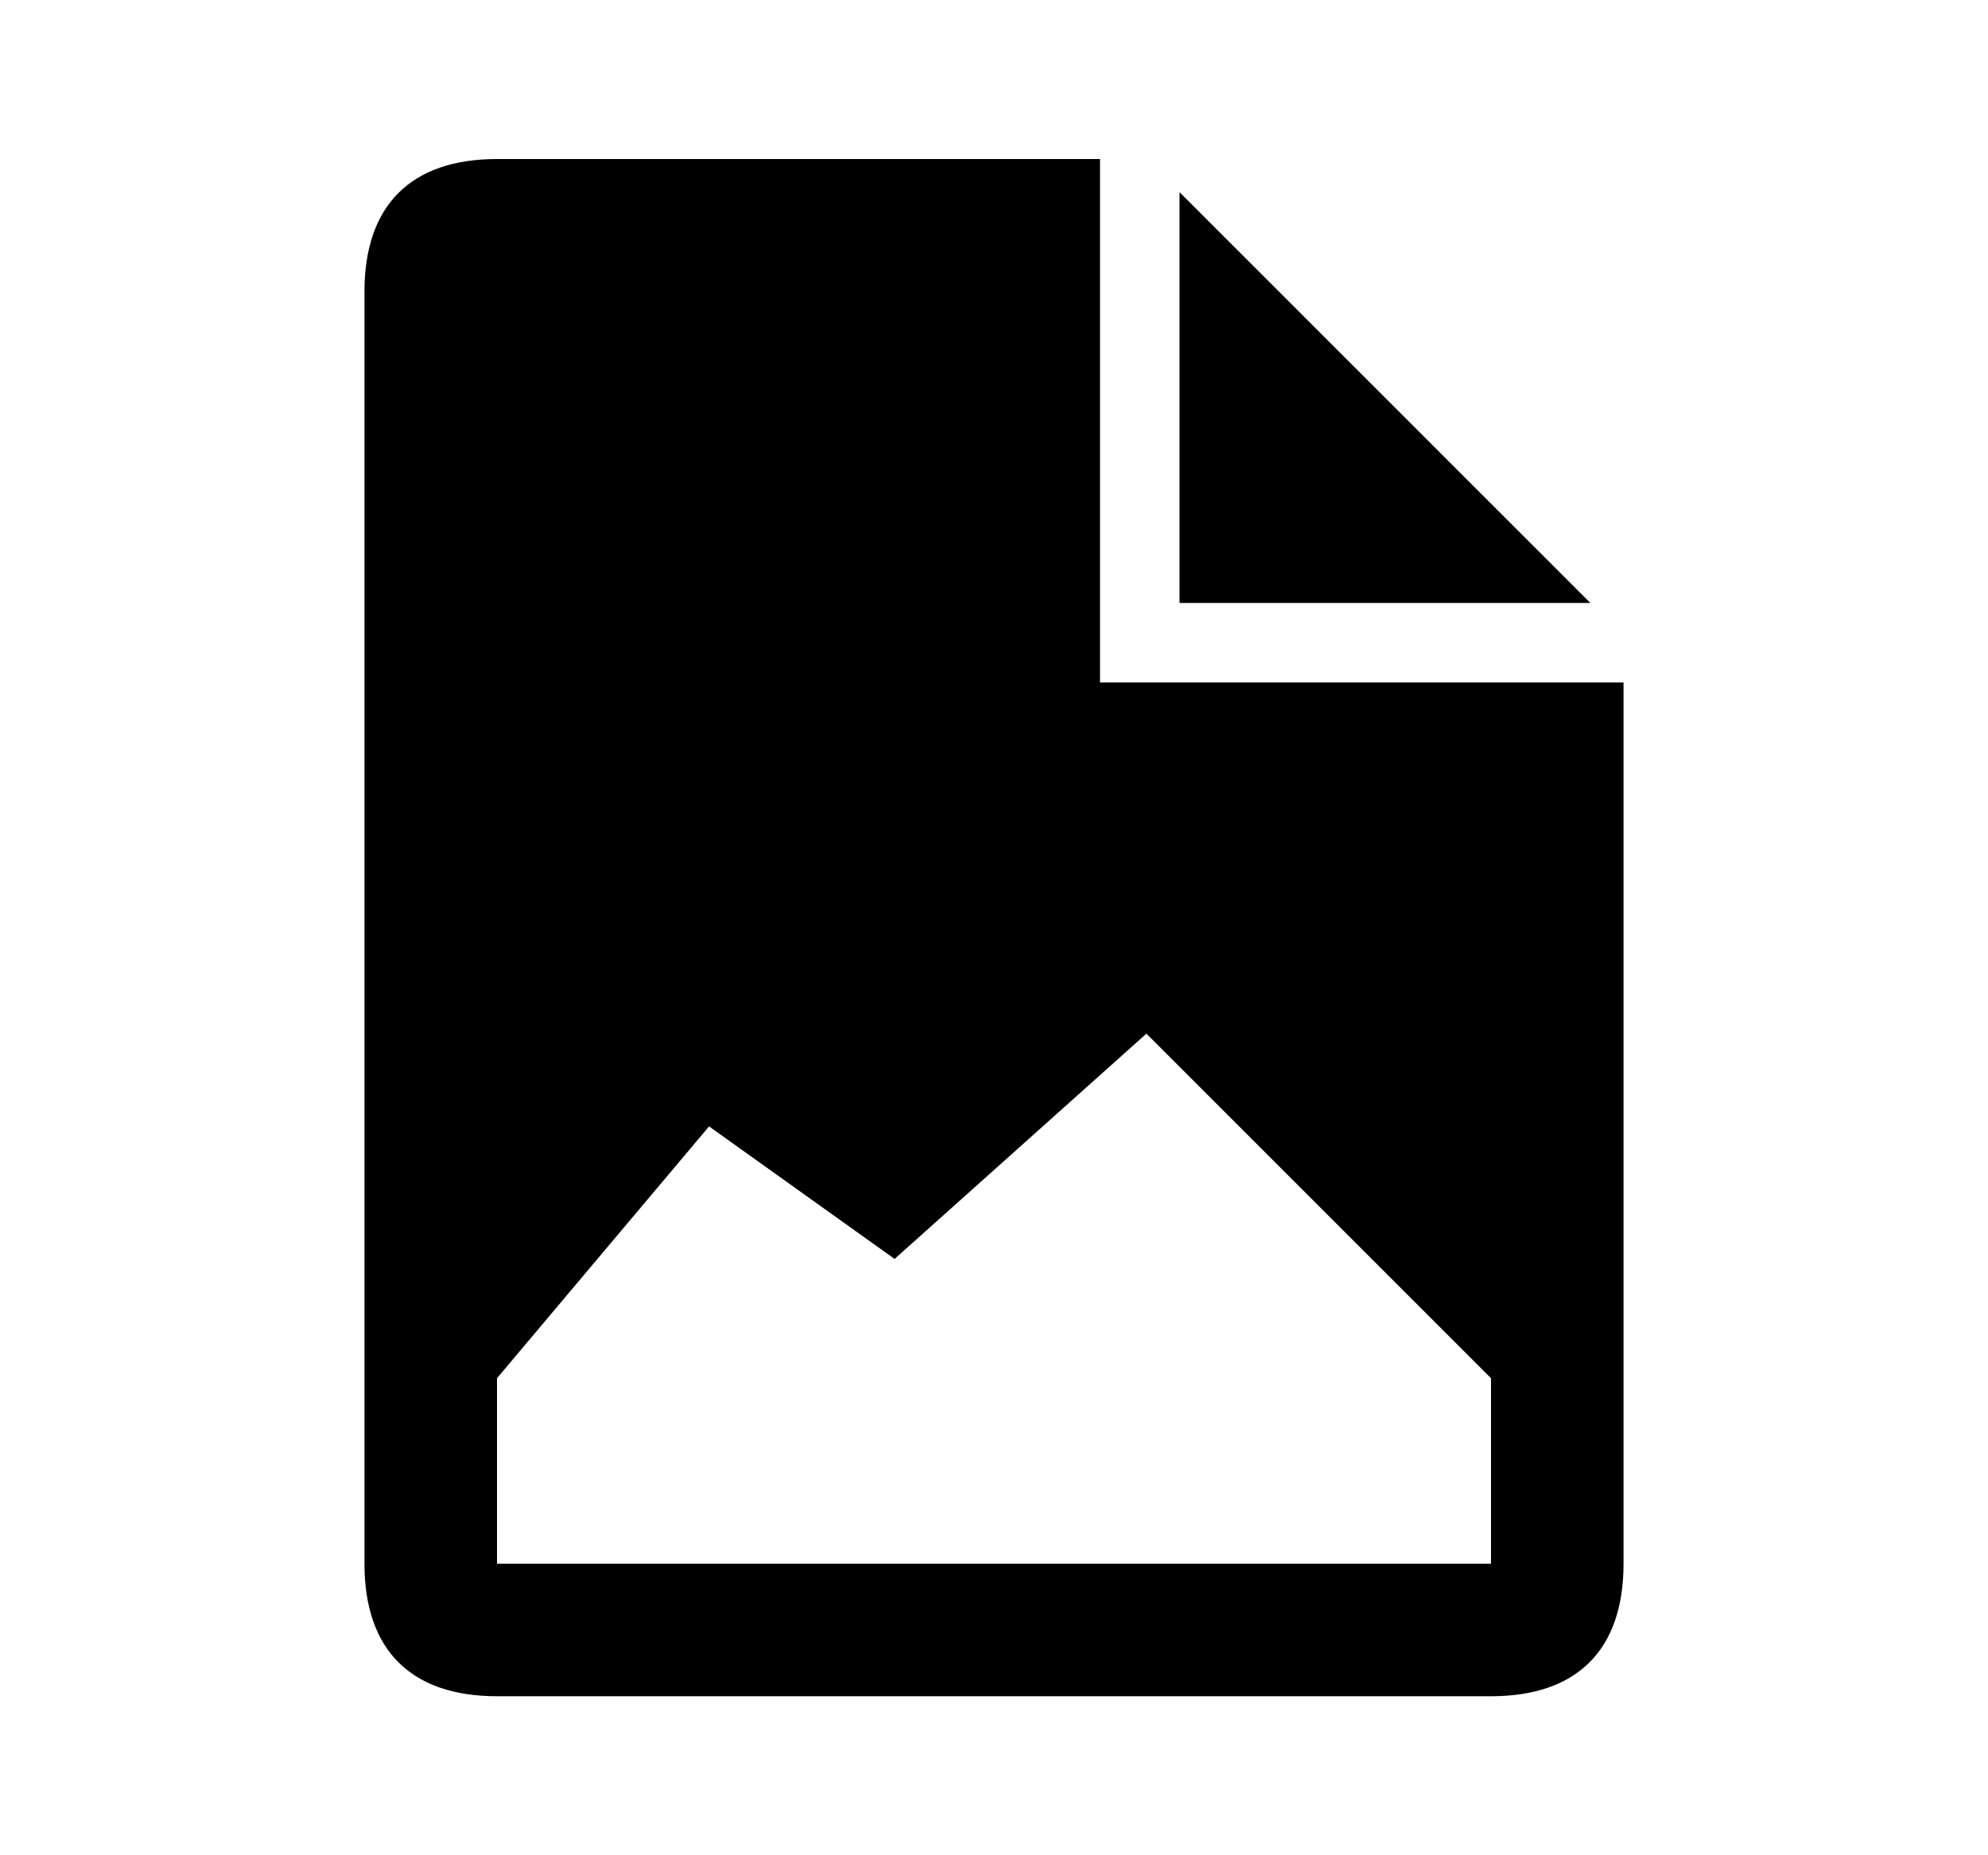 <?xml version="1.0" encoding="utf-8"?>
<!-- Generator: Adobe Illustrator 15.1.0, SVG Export Plug-In . SVG Version: 6.00 Build 0)  -->
<!DOCTYPE svg PUBLIC "-//W3C//DTD SVG 1.1//EN" "http://www.w3.org/Graphics/SVG/1.1/DTD/svg11.dtd">
<svg version="1.1" id="Layer_1" xmlns="http://www.w3.org/2000/svg" xmlns:xlink="http://www.w3.org/1999/xlink" x="0px" y="0px"
	 width="1500px" height="1400px" viewBox="0 0 1500 1400" enable-background="new 0 0 1500 1400" xml:space="preserve">
<path d="M890,145l310,310H890V145z M375,1180v-140l160-190l140,100l190-170l260,260v140H375z M375,1280h750c65,0,100-35,100-100V515
	H830V120H375c-65,0-100,35-100,100v960C275,1245,310,1280,375,1280z"/>
</svg>
